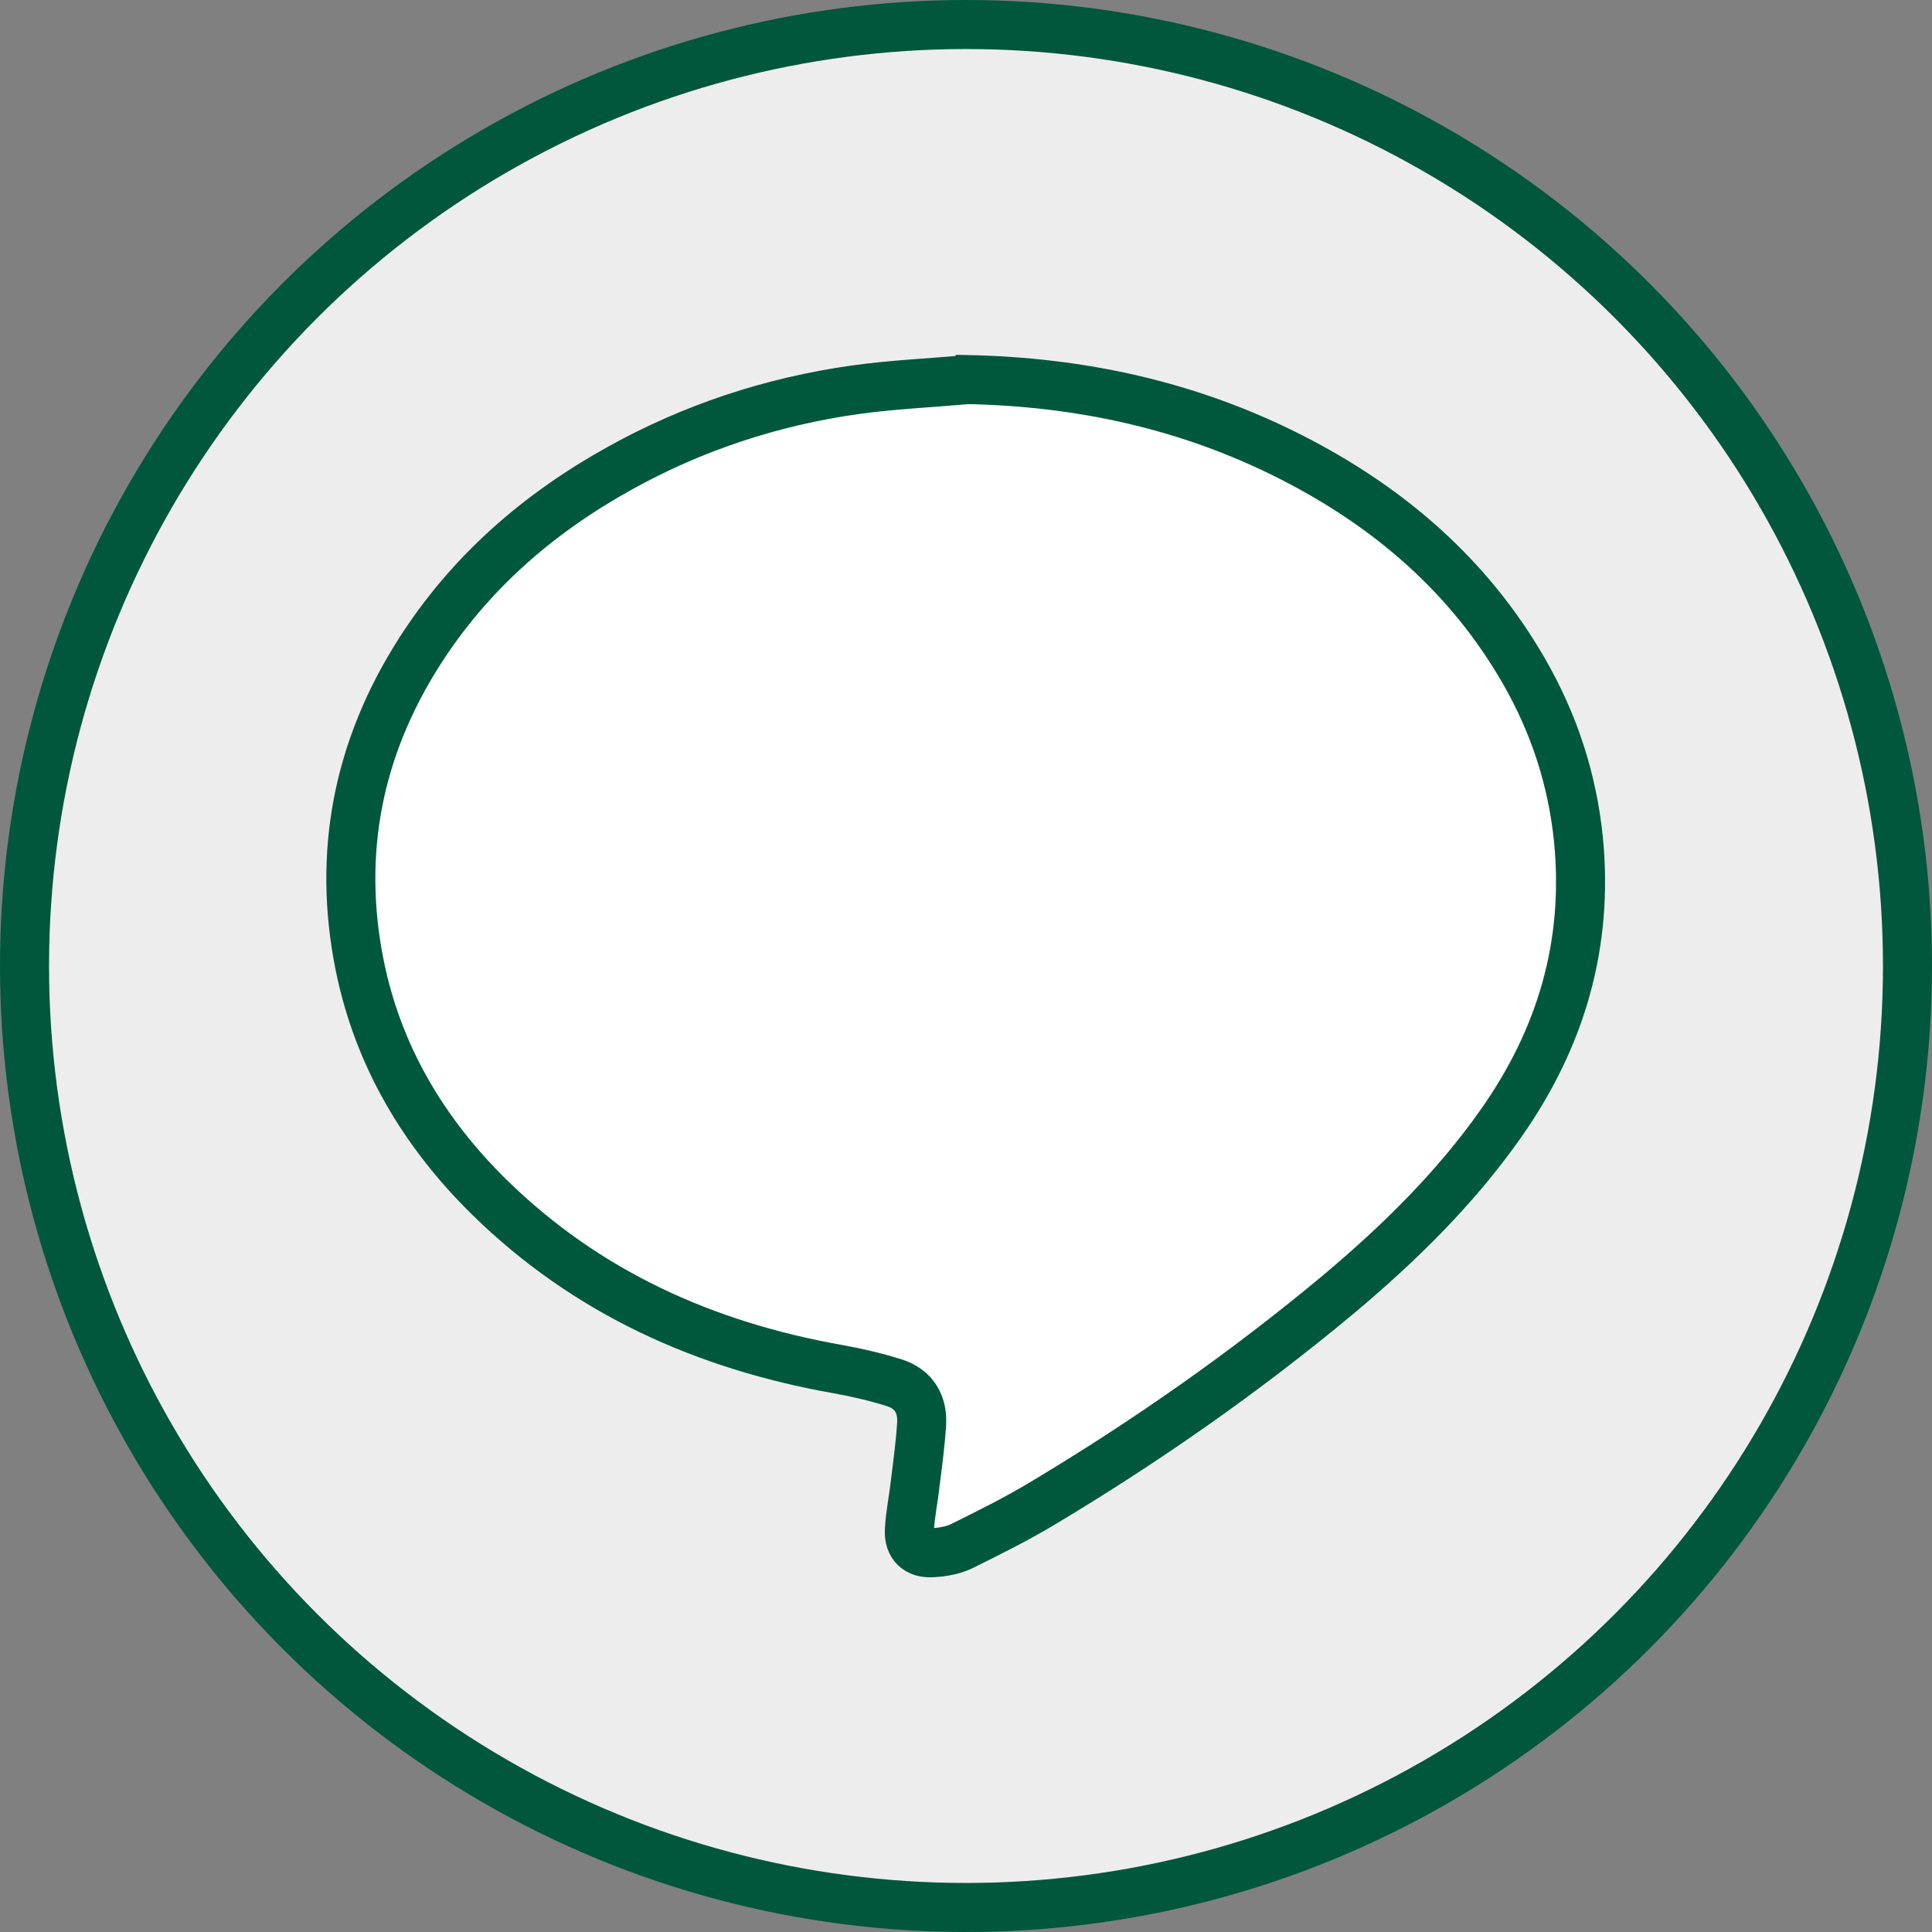 <?xml version="1.0" encoding="UTF-8"?>
<svg id="_レイヤー_2" data-name="レイヤー_2" xmlns="http://www.w3.org/2000/svg" viewBox="0 0 78.8 78.8">
  <rect x="0" y="0" width="78.8" height="78.8" fill="#808080" stroke="none"/>
  <defs>
    <style>
      .cls-1 {
        fill: #eeedee;
        stroke: #00573c;
      }

      .cls-1, .cls-2 {
        stroke-miterlimit: 10;
        stroke-width: 2px;
      }

      .cls-2 {
        fill: #fff;
        stroke: #00583c;
      }
    </style>
  </defs>
  <g id="_レイヤー_1-2" data-name="レイヤー_1">
    <circle class="cls-1" cx="39.4" cy="39.4" r="38.4"/>
    <path class="cls-2" d="M39.41,15.48c4.66.09,9.1,1.05,13.26,3.17,3.97,2.02,7.25,4.83,9.49,8.73,1.22,2.12,1.97,4.4,2.22,6.86.42,4.27-.71,8.1-3.16,11.58-1.87,2.66-4.17,4.91-6.65,6.99-3.78,3.15-7.8,5.96-12.02,8.49-1.08.65-2.21,1.21-3.34,1.77-.36.17-.79.24-1.19.26-.6.04-.96-.3-.93-.91.03-.64.17-1.28.24-1.93.1-.8.21-1.61.26-2.41.05-.81-.32-1.43-1.11-1.68-.76-.24-1.54-.42-2.32-.56-5.41-.96-10.23-3.12-14.19-7-2.68-2.63-4.55-5.76-5.3-9.47-.92-4.58-.07-8.86,2.44-12.79,2.06-3.23,4.86-5.65,8.18-7.49,2.99-1.66,6.19-2.71,9.57-3.19,1.5-.21,3.03-.28,4.54-.41Z"/>
  </g>
</svg>